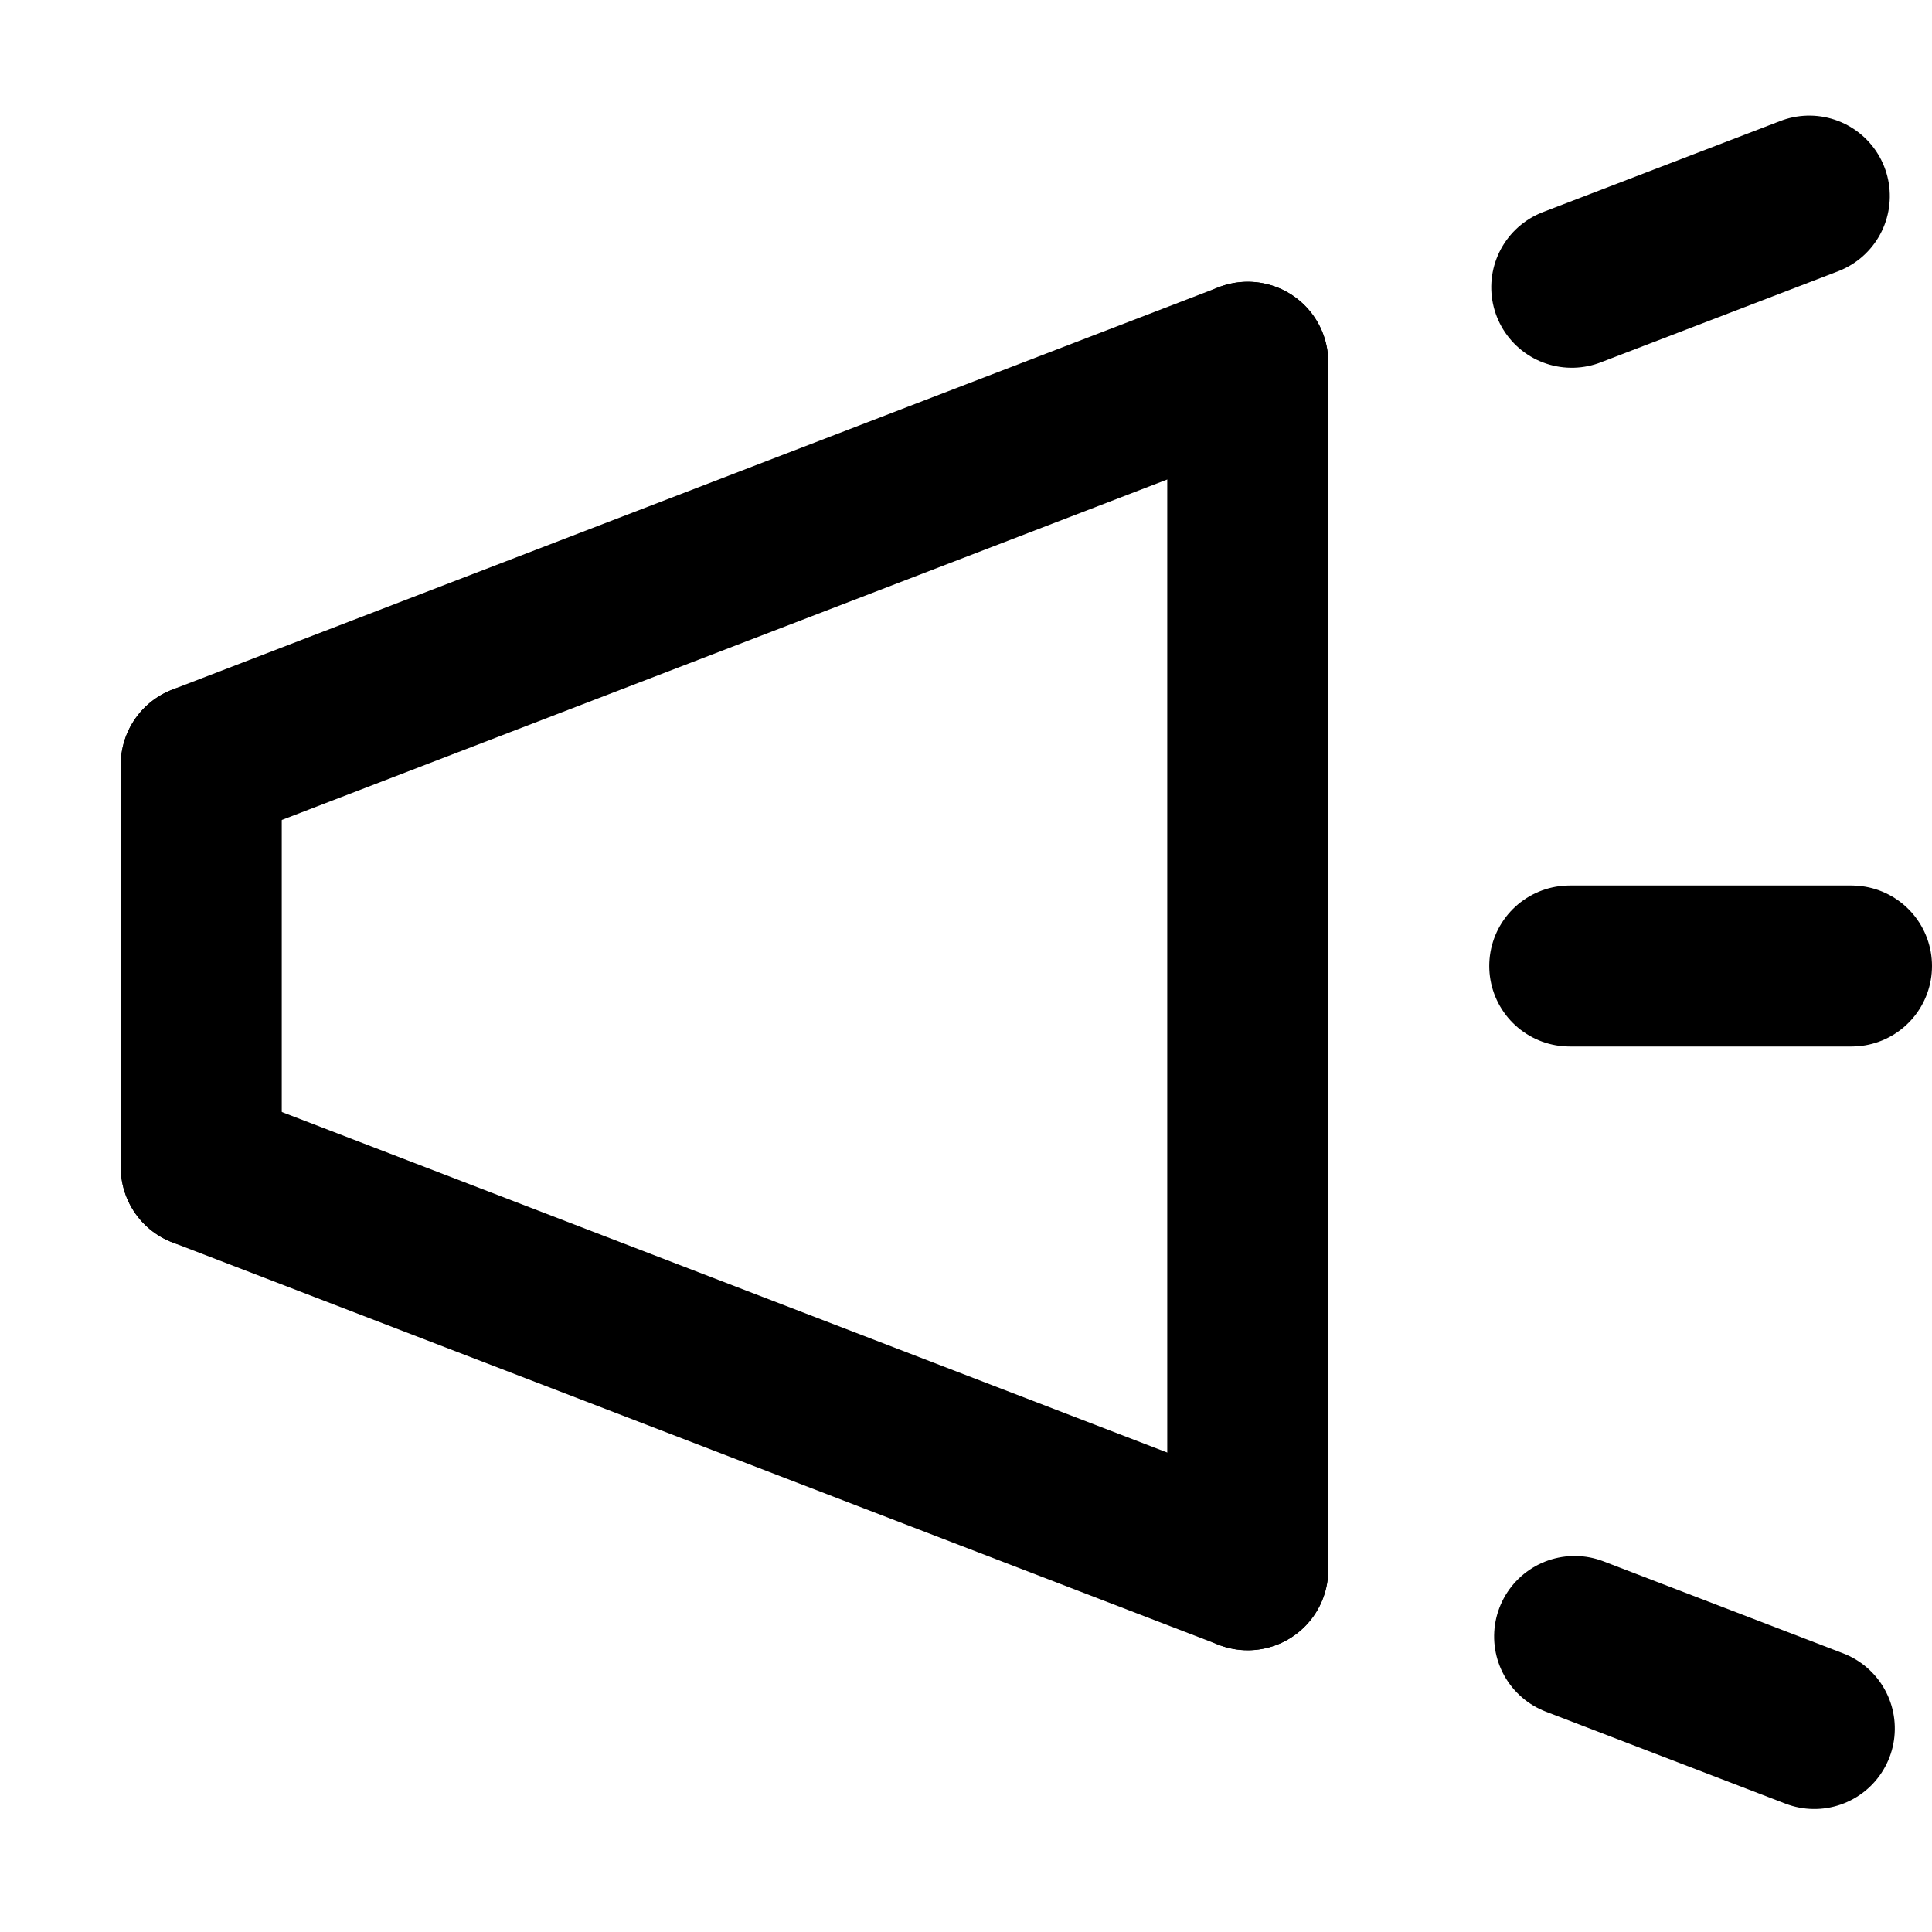 <svg xmlns="http://www.w3.org/2000/svg" width="24" height="24" viewBox="0 0 24 24">
    <defs>
        <filter id="p5hbnfm0ia" color-interpolation-filters="auto">
            <feColorMatrix in="SourceGraphic" values="0 0 0 0 0.086 0 0 0 0 0.459 0 0 0 0 0.71 0 0 0 1 0"/>
        </filter>
    </defs>
    <g fill="none" fill-rule="evenodd" stroke-linecap="round">
        <g>
            <g filter="url(#p5hbnfm0ia)" transform="translate(-16, -327) translate(-0, 303)">
                <g stroke="#000" stroke-width="2">
                    <path d="M2.345 9.052L15.655 4.948" transform="translate(16, 24) translate(9, 7) rotate(-3.897) translate(-9, -7)"/>
                    <path d="M2.5 14.5L15.5 19.5" transform="translate(16, 24)"/>
                    <path d="M19.551 20.352L22.546 21.449" transform="translate(16, 24) translate(21.046, 20.949) rotate(0.886) translate(-21.046, -20.949)"/>
                    <path d="M19.716 2.081L22.284 3.924" transform="translate(16, 24) translate(21, 3.002) rotate(-56.663) translate(-21, -3.002)"/>
                    <path d="M15.5 4.5L15.5 19.5M23 12L19.5 12M2.5 9.5L2.5 14.5" transform="translate(16, 24)"/>
                </g>
            </g>
        </g>
    </g>
</svg>
